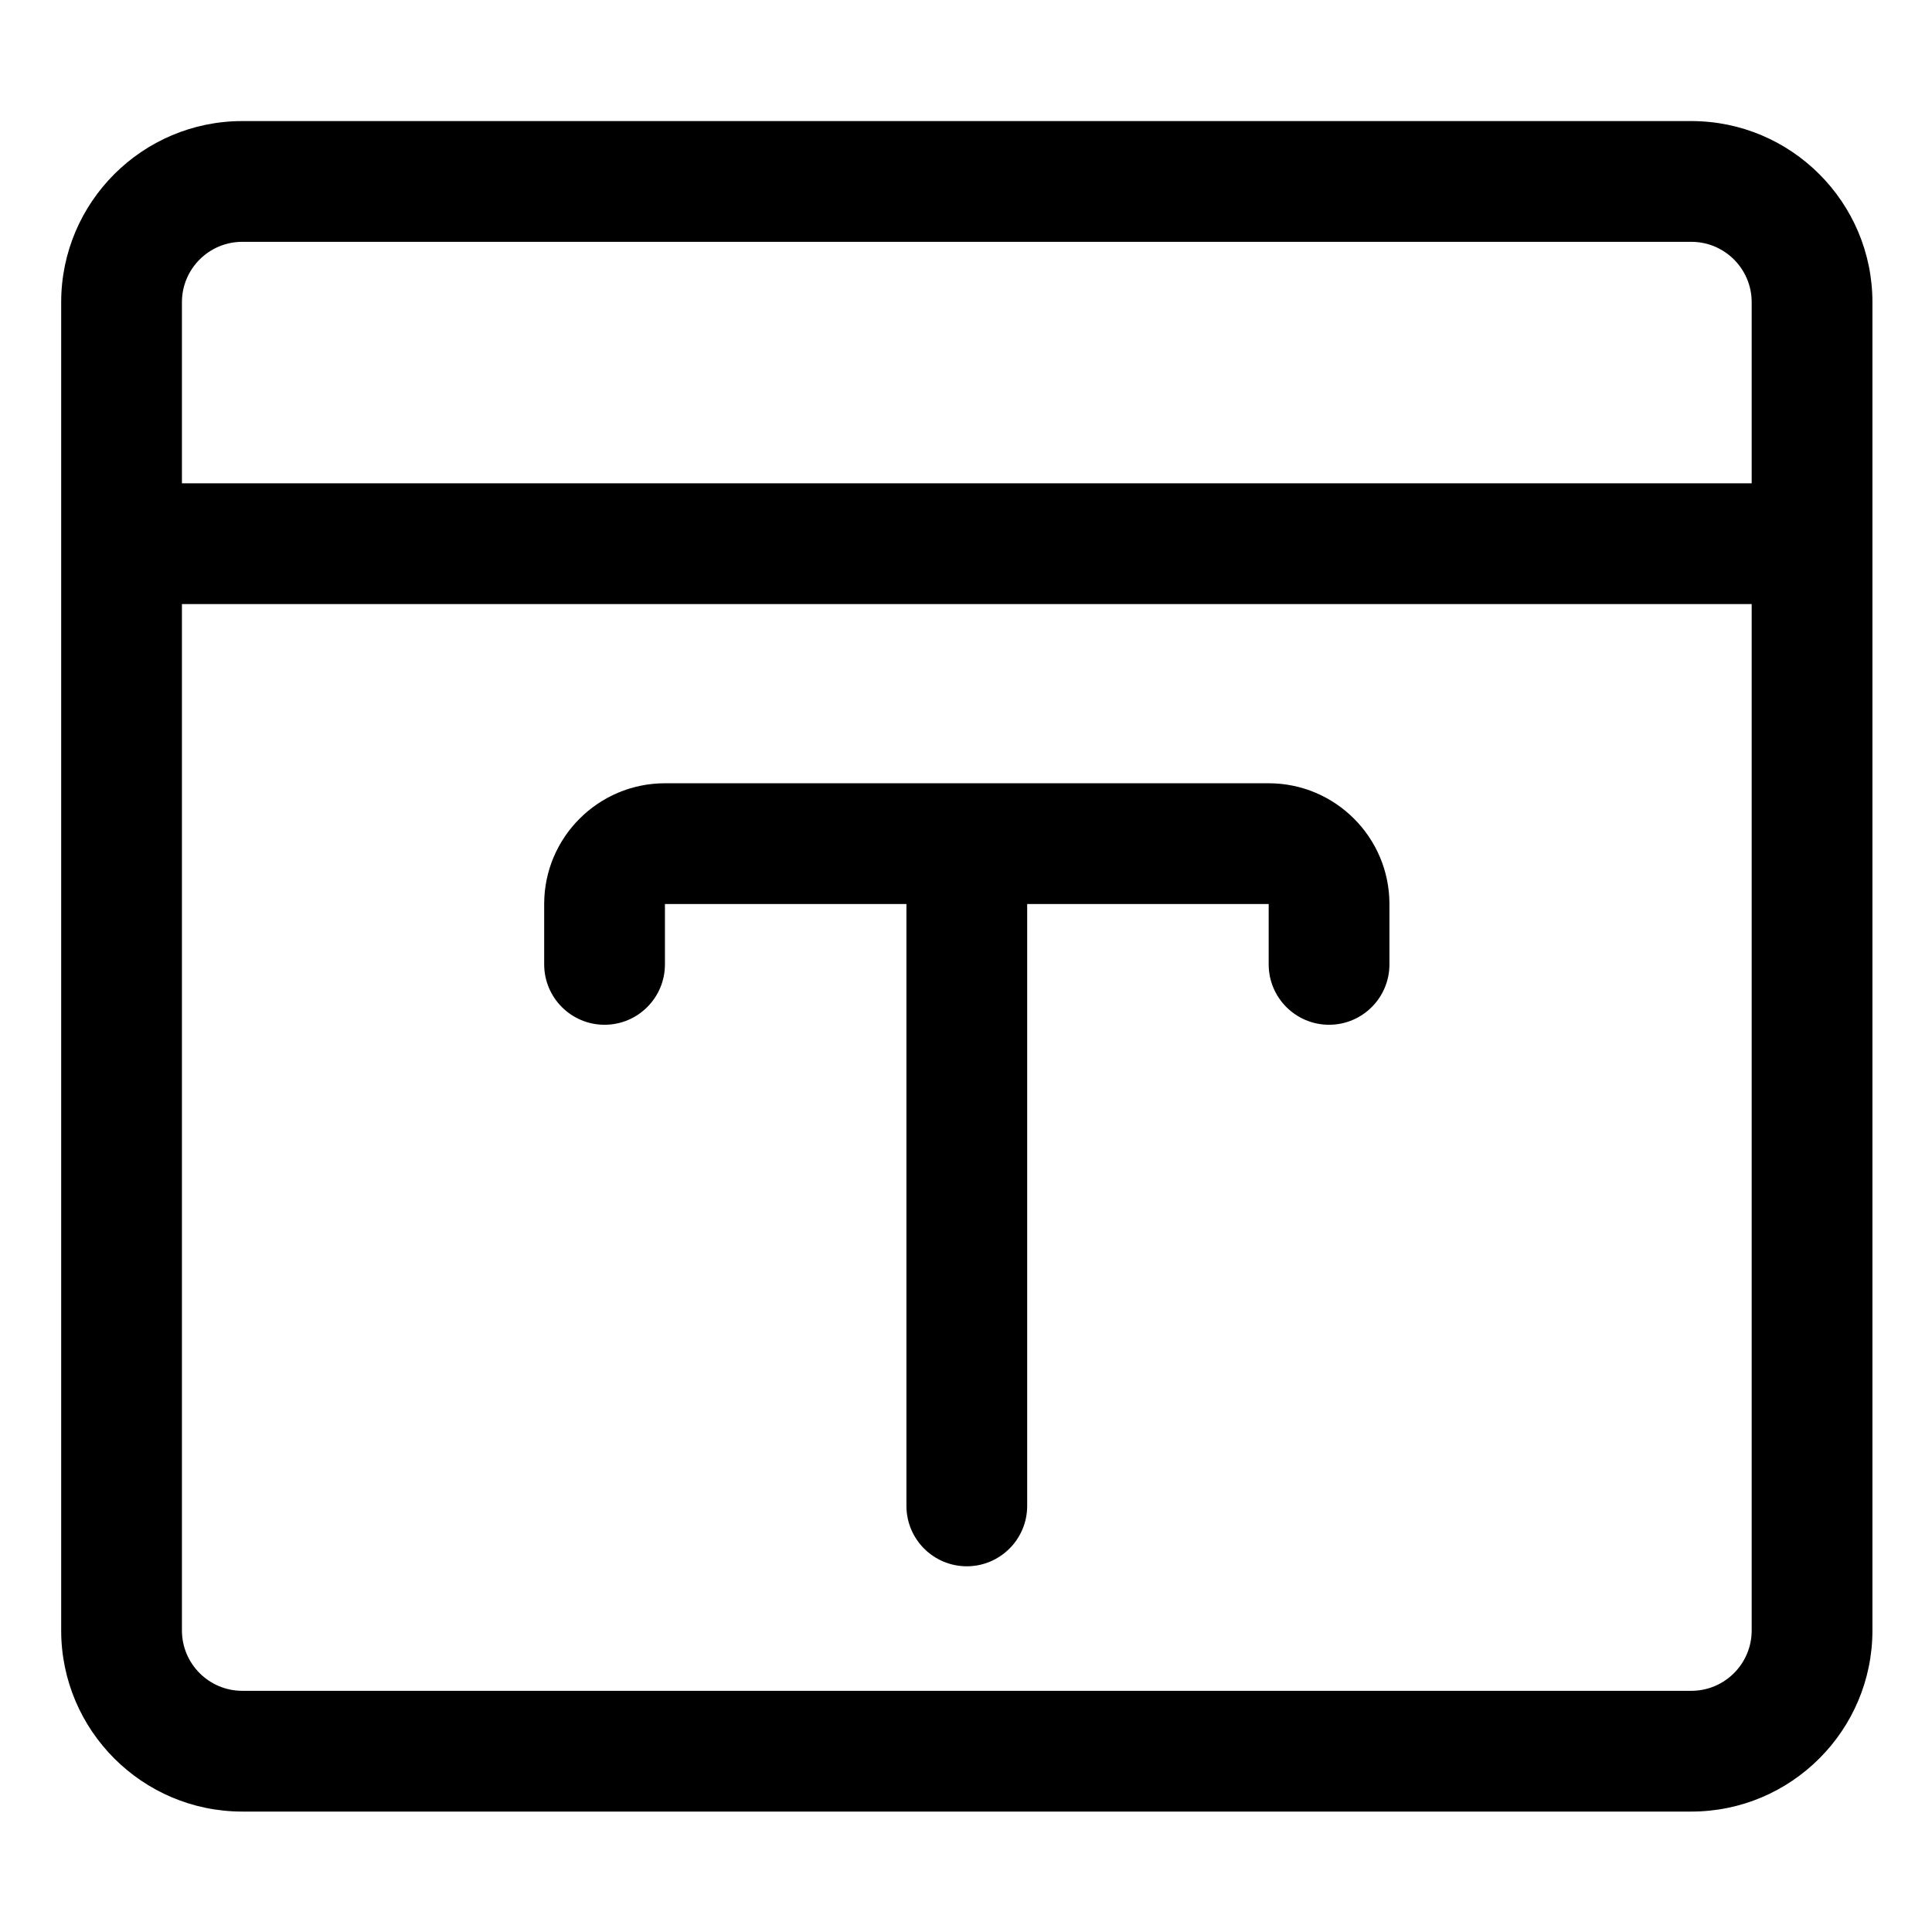 <?xml version="1.0" encoding="utf-8"?>
<!-- Generator: Adobe Illustrator 22.1.0, SVG Export Plug-In . SVG Version: 6.00 Build 0)  -->
<svg version="1.1" id="Layer_1" xmlns="http://www.w3.org/2000/svg" xmlns:xlink="http://www.w3.org/1999/xlink" x="0px" y="0px"
	 viewBox="0 0 24 24" style="enable-background:new 0 0 24 24;" xml:space="preserve">
<title>app-window-type</title>
<g>
	<path d="M3.01,22.504c-1.241,0-2.25-1.009-2.25-2.25v-16.5c0-1.241,1.009-2.25,2.25-2.25h18c1.241,0,2.25,1.009,2.25,2.25v16.5
		c0,1.241-1.009,2.25-2.25,2.25H3.01z M2.26,20.254c0,0.414,0.336,0.75,0.75,0.75h18c0.414,0,0.75-0.336,0.75-0.75V7.504H2.26
		V20.254z M21.76,6.004v-2.25c0-0.414-0.336-0.75-0.75-0.75h-18c-0.414,0-0.75,0.336-0.75,0.75v2.25H21.76z"/>
	<path d="M12.01,19.457c-0.414,0-0.75-0.336-0.75-0.75V11.23h-3v0.75c0,0.414-0.336,0.75-0.75,0.75s-0.75-0.336-0.75-0.75v-0.75
		c0-0.827,0.673-1.5,1.5-1.5h7.5c0.827,0,1.5,0.673,1.5,1.5v0.75c0,0.414-0.336,0.75-0.75,0.75s-0.75-0.336-0.75-0.75v-0.75h-3
		v7.477C12.76,19.121,12.423,19.457,12.01,19.457z"/>
</g>
</svg>
